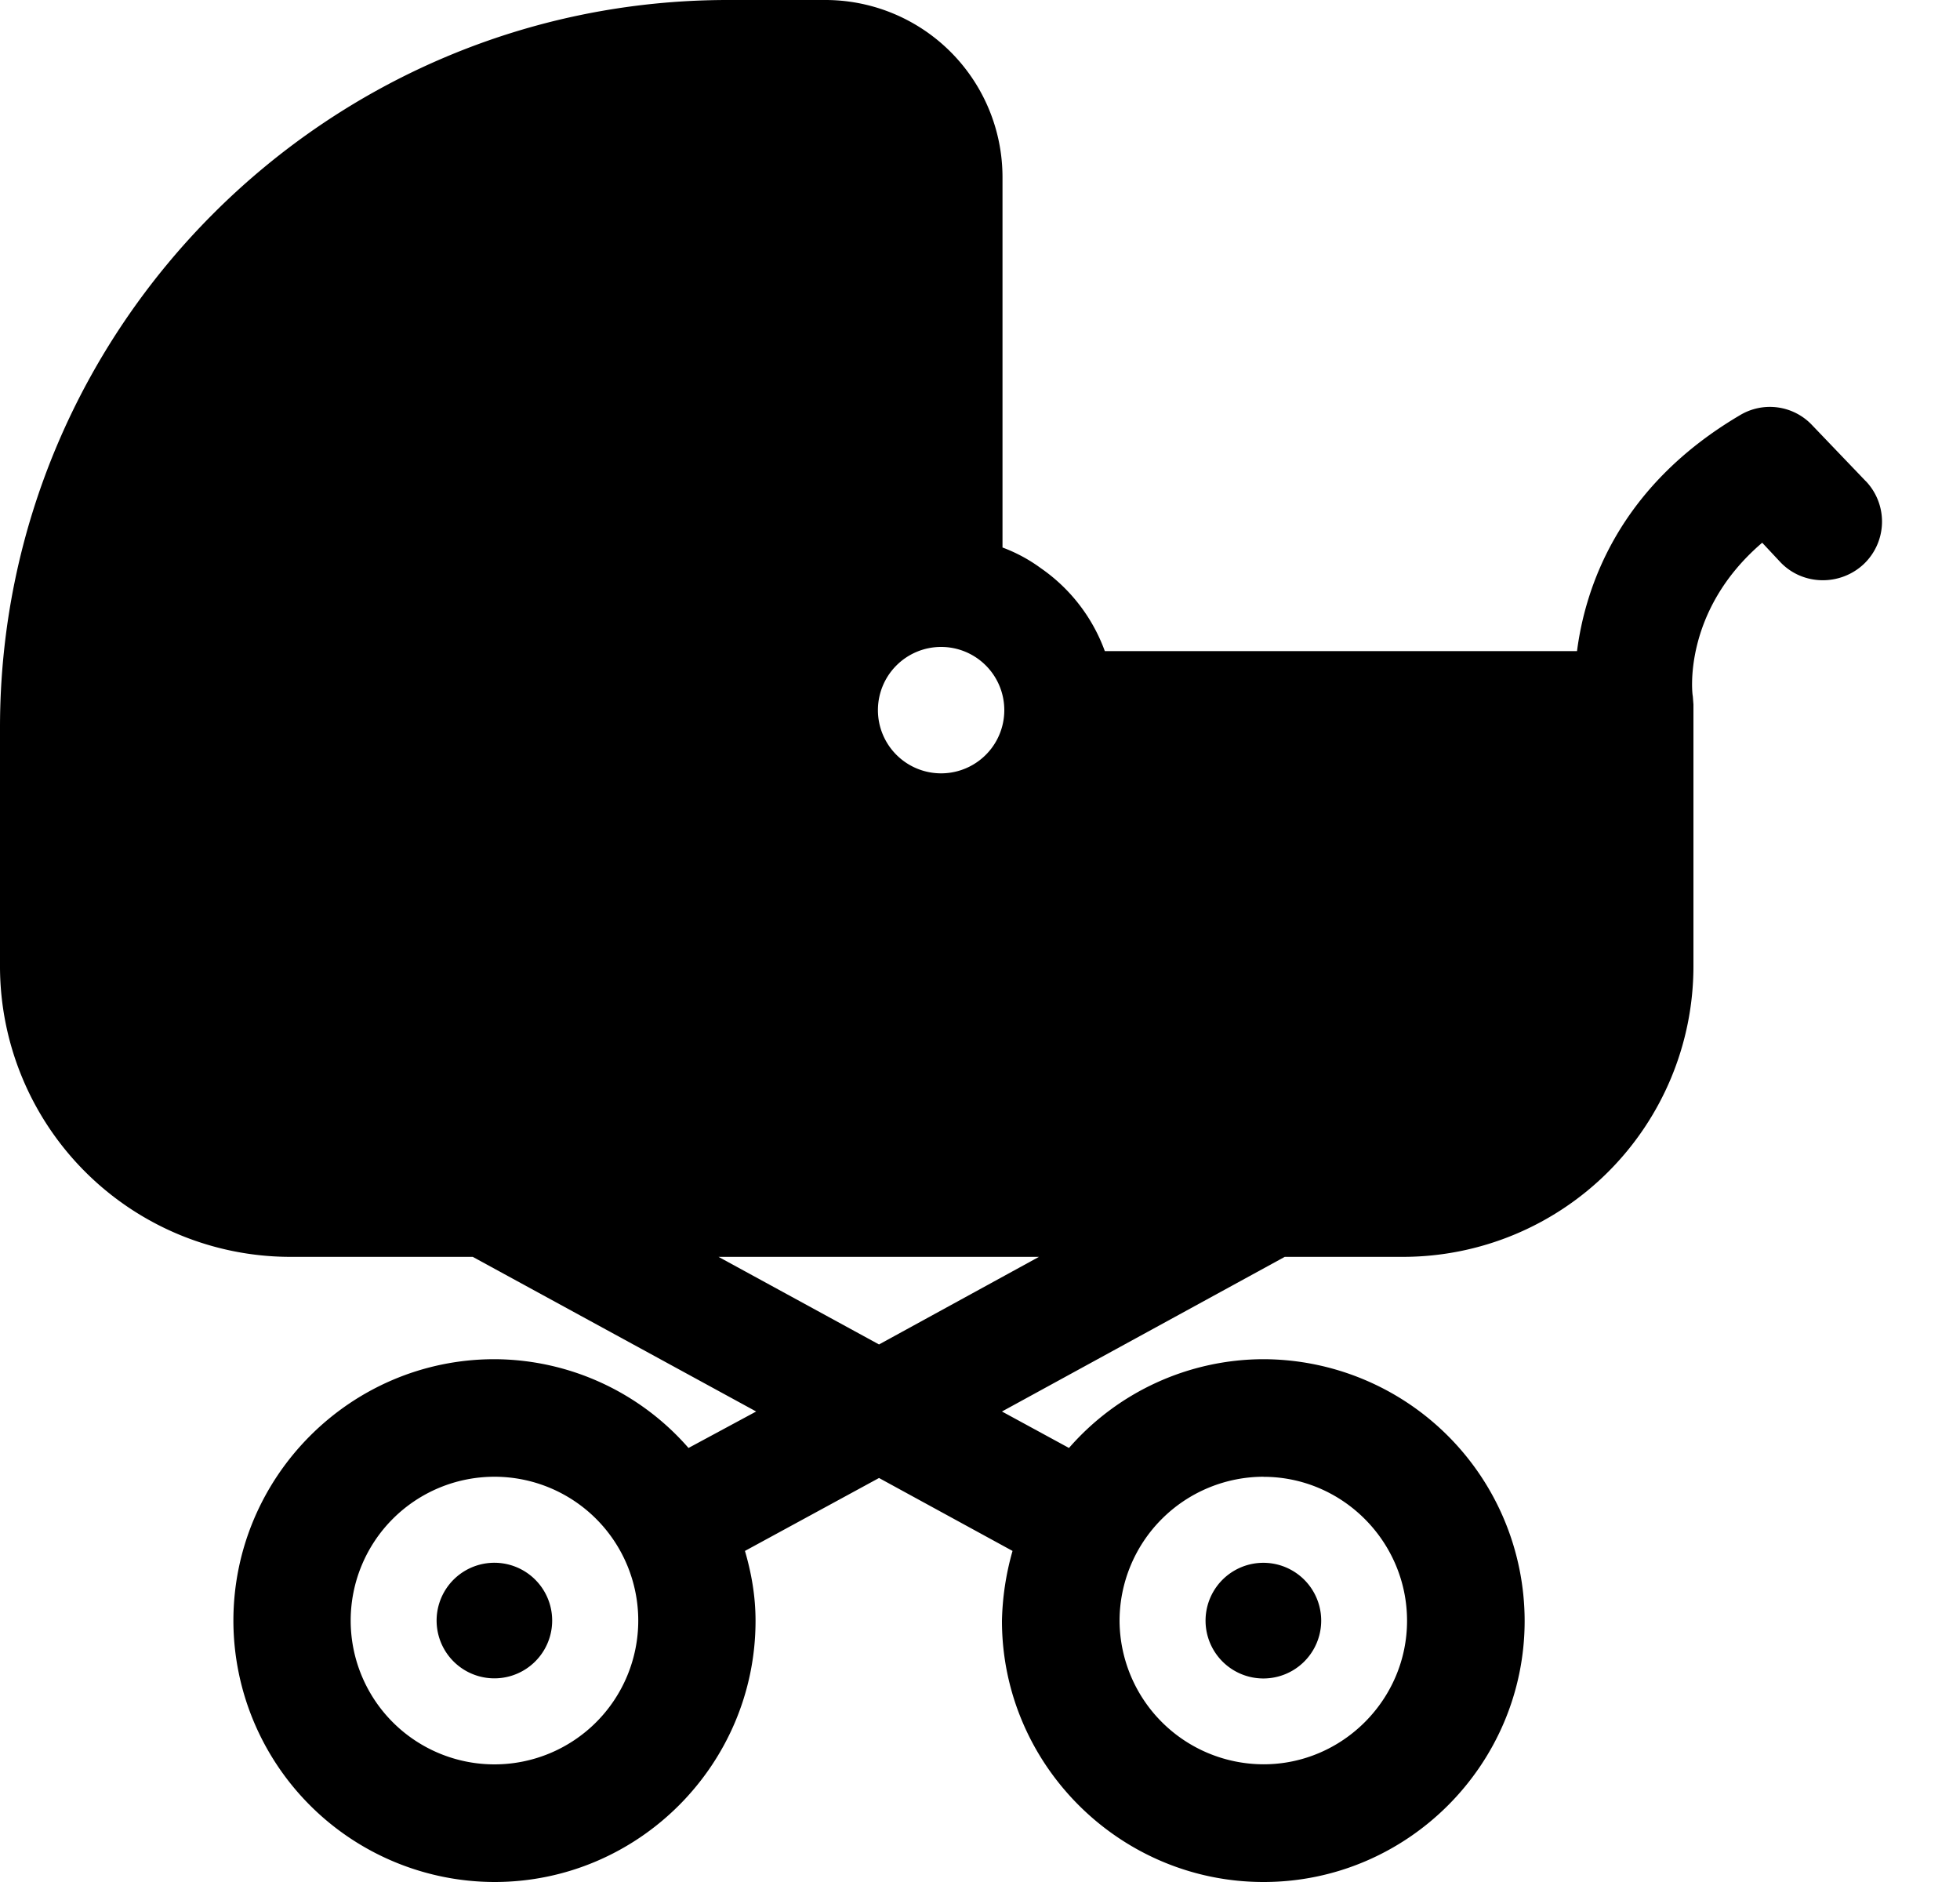 <svg xmlns="http://www.w3.org/2000/svg" width="25" height="24" fill="none" viewBox="0 0 25 24"><path fill="currentColor" fill-rule="evenodd" d="m11.212 17.145-2.047-1.117h4.087zM12 8.25a.806.806 0 1 1 .008 1.612A.806.806 0 0 1 12 8.25m4.117 10.583c1.005 0 1.83.825 1.83 1.836 0 1.005-.825 1.83-1.83 1.83a1.84 1.84 0 0 1-1.837-1.83 1.84 1.84 0 0 1 1.837-1.837M6.307 22.5a1.833 1.833 0 0 1 0-3.668 1.833 1.833 0 0 1 0 3.668m17.49-16.365-.683-.713a.74.74 0 0 0-.921-.127c-1.553.915-1.973 2.198-2.078 3.008h-6.023a2.2 2.2 0 0 0-.817-1.058 2 2 0 0 0-.488-.263V2.265A2.26 2.26 0 0 0 10.53 0H9.285C4.17 0 0 4.162 0 9.278v3.051a3.707 3.707 0 0 0 3.705 3.699H6.03L9.645 18l-.863.465a3.3 3.3 0 0 0-2.475-1.132c-1.837 0-3.33 1.5-3.33 3.336A3.337 3.337 0 0 0 6.307 24c1.838 0 3.33-1.5 3.33-3.33 0-.316-.052-.607-.135-.892l1.71-.93 1.703.93a3.5 3.5 0 0 0-.135.891c0 1.831 1.5 3.331 3.337 3.331s3.33-1.5 3.33-3.33a3.34 3.34 0 0 0-3.33-3.337 3.3 3.3 0 0 0-2.482 1.132L12.78 18l3.607-1.972h1.508A3.707 3.707 0 0 0 21.6 12.33V8.984l-.004-.053-.004-.052c-.007-.015-.142-1.08.885-1.958l.232.248c.285.3.765.307 1.066.022a.747.747 0 0 0 .022-1.057M6.307 19.929a.737.737 0 1 0-.002 1.474.737.737 0 0 0 .002-1.474m10.545.738a.737.737 0 1 1-1.475 0 .737.737 0 0 1 1.475 0" clip-rule="evenodd"/></svg>